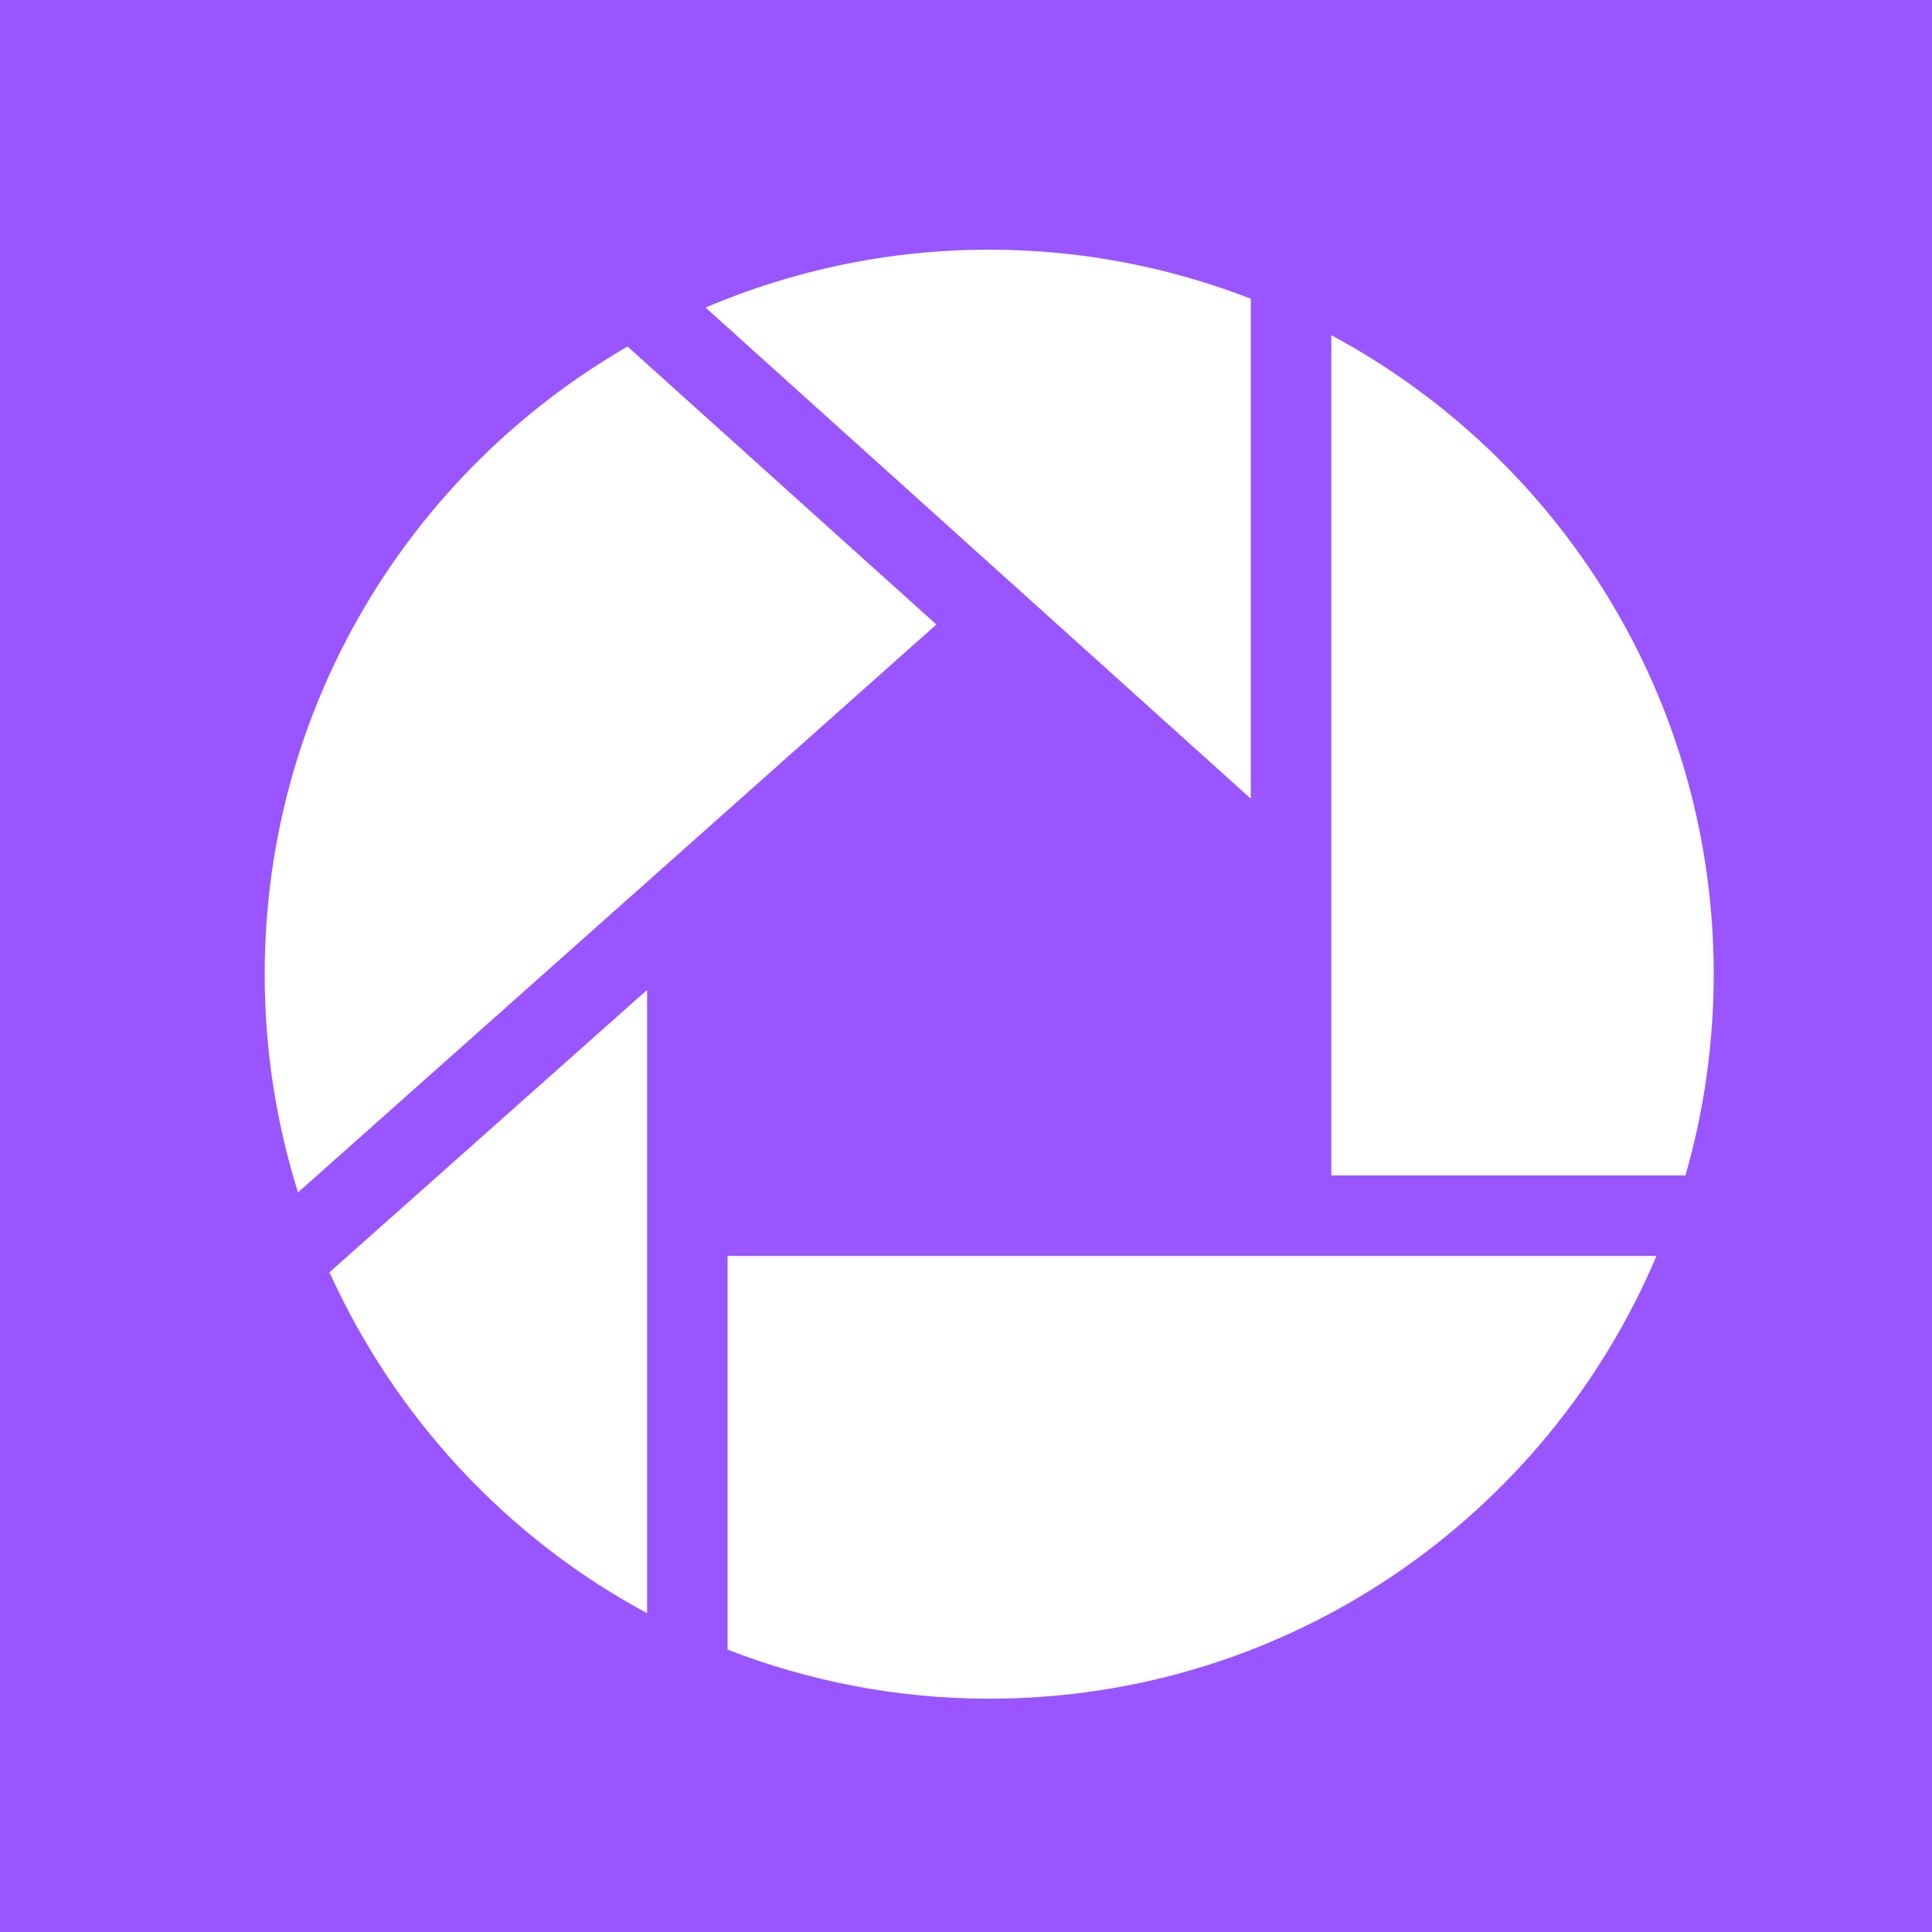 <?xml version="1.0" encoding="UTF-8" standalone="no"?>
<!-- Created with Inkscape (http://www.inkscape.org/) -->

<svg
   xmlns:dc="http://purl.org/dc/elements/1.1/"
   xmlns:cc="http://creativecommons.org/ns#"
   xmlns:rdf="http://www.w3.org/1999/02/22-rdf-syntax-ns#"
   xmlns:svg="http://www.w3.org/2000/svg"
   xmlns="http://www.w3.org/2000/svg"
   xmlns:xlink="http://www.w3.org/1999/xlink"
   xmlns:sodipodi="http://sodipodi.sourceforge.net/DTD/sodipodi-0.dtd"
   xmlns:inkscape="http://www.inkscape.org/namespaces/inkscape"
   version="1.0"
   width="96"
   height="96"
   id="svg2408"
   inkscape:version="0.48.4 r9939"
   sodipodi:docname="picasa.svg">
  <sodipodi:namedview
     pagecolor="#ffffff"
     bordercolor="#666666"
     borderopacity="1"
     objecttolerance="10"
     gridtolerance="10"
     guidetolerance="10"
     inkscape:pageopacity="0"
     inkscape:pageshadow="2"
     inkscape:window-width="640"
     inkscape:window-height="480"
     id="namedview89"
     showgrid="false"
     inkscape:zoom="2.4583333"
     inkscape:cx="48"
     inkscape:cy="98.427862"
     inkscape:window-x="51"
     inkscape:window-y="156"
     inkscape:window-maximized="0"
     inkscape:current-layer="svg2408" />
  <defs
     id="defs2410">
    <linearGradient
       id="linearGradient3813">
      <stop
         id="stop3815"
         style="stop-color:#12d8ff;stop-opacity:1"
         offset="0" />
      <stop
         id="stop3817"
         style="stop-color:#12d8ff;stop-opacity:0"
         offset="1" />
    </linearGradient>
    <linearGradient
       id="linearGradient3805">
      <stop
         id="stop3807"
         style="stop-color:#7aff06;stop-opacity:1"
         offset="0" />
      <stop
         id="stop3809"
         style="stop-color:#6eff06;stop-opacity:0"
         offset="1" />
    </linearGradient>
    <linearGradient
       id="linearGradient3797">
      <stop
         id="stop3799"
         style="stop-color:#ffd80e;stop-opacity:1"
         offset="0" />
      <stop
         id="stop3801"
         style="stop-color:#ffee0e;stop-opacity:0"
         offset="1" />
    </linearGradient>
    <linearGradient
       id="linearGradient3765">
      <stop
         id="stop3767"
         style="stop-color:#ffffff;stop-opacity:1"
         offset="0" />
      <stop
         id="stop3769"
         style="stop-color:#ffffff;stop-opacity:0"
         offset="1" />
    </linearGradient>
    <linearGradient
       x1="45.448"
       y1="92.54"
       x2="45.448"
       y2="7.017"
       id="ButtonShadow"
       gradientUnits="userSpaceOnUse"
       gradientTransform="scale(1.006,0.994)">
      <stop
         id="stop3750"
         style="stop-color:#000000;stop-opacity:1"
         offset="0" />
      <stop
         id="stop3752"
         style="stop-color:#000000;stop-opacity:0.588"
         offset="1" />
    </linearGradient>
    <linearGradient
       id="linearGradient3737">
      <stop
         id="stop3739"
         style="stop-color:#ffffff;stop-opacity:1"
         offset="0" />
      <stop
         id="stop3741"
         style="stop-color:#ffffff;stop-opacity:0"
         offset="1" />
    </linearGradient>
    <linearGradient
       id="linearGradient3700">
      <stop
         id="stop3702"
         style="stop-color:#e1e1e1;stop-opacity:1"
         offset="0" />
      <stop
         id="stop3704"
         style="stop-color:#f5f5f5;stop-opacity:1"
         offset="1" />
    </linearGradient>
    <filter
       color-interpolation-filters="sRGB"
       id="filter3174">
      <feGaussianBlur
         id="feGaussianBlur3176"
         stdDeviation="1.71" />
    </filter>
    <linearGradient
       x1="36.357"
       y1="6"
       x2="36.357"
       y2="63.893"
       id="linearGradient3188"
       xlink:href="#linearGradient3737"
       gradientUnits="userSpaceOnUse" />
    <filter
       x="-0.192"
       y="-0.192"
       width="1.384"
       height="1.384"
       color-interpolation-filters="sRGB"
       id="filter3794">
      <feGaussianBlur
         id="feGaussianBlur3796"
         stdDeviation="5.28" />
    </filter>
    <linearGradient
       x1="48"
       y1="20.221"
       x2="48"
       y2="138.661"
       id="linearGradient3613"
       xlink:href="#linearGradient3737"
       gradientUnits="userSpaceOnUse" />
    <radialGradient
       cx="48"
       cy="90.172"
       r="42"
       fx="48"
       fy="90.172"
       id="radialGradient3619"
       xlink:href="#linearGradient3737"
       gradientUnits="userSpaceOnUse"
       gradientTransform="matrix(1.157,0,0,0.996,-7.551,0.197)" />
    <clipPath
       id="clipPath3613">
      <rect
         width="84"
         height="84"
         rx="6"
         ry="6"
         x="6"
         y="6"
         id="rect3615"
         style="fill:#ffffff;fill-opacity:1;fill-rule:nonzero;stroke:none" />
    </clipPath>
    <linearGradient
       x1="48"
       y1="90"
       x2="48"
       y2="5.988"
       id="linearGradient3617"
       xlink:href="#linearGradient3700"
       gradientUnits="userSpaceOnUse" />
    <linearGradient
       x1="45.448"
       y1="92.54"
       x2="45.448"
       y2="7.017"
       id="ButtonShadow-0"
       gradientUnits="userSpaceOnUse"
       gradientTransform="matrix(1.006,0,0,0.994,100,0)">
      <stop
         id="stop3750-8"
         style="stop-color:#000000;stop-opacity:1"
         offset="0" />
      <stop
         id="stop3752-5"
         style="stop-color:#000000;stop-opacity:0.588"
         offset="1" />
    </linearGradient>
    <linearGradient
       x1="32.251"
       y1="6.132"
       x2="32.251"
       y2="90.239"
       id="linearGradient3780"
       xlink:href="#ButtonShadow-0"
       gradientUnits="userSpaceOnUse"
       gradientTransform="matrix(1.024,0,0,1.012,-1.143,-98.071)" />
    <linearGradient
       x1="32.251"
       y1="6.132"
       x2="32.251"
       y2="90.239"
       id="linearGradient3772"
       xlink:href="#ButtonShadow-0"
       gradientUnits="userSpaceOnUse"
       gradientTransform="matrix(1.024,0,0,1.012,-1.143,-98.071)" />
    <linearGradient
       x1="32.251"
       y1="6.132"
       x2="32.251"
       y2="90.239"
       id="linearGradient3725"
       xlink:href="#ButtonShadow-0"
       gradientUnits="userSpaceOnUse"
       gradientTransform="matrix(1.024,0,0,1.012,-1.143,-98.071)" />
    <linearGradient
       x1="32.251"
       y1="6.132"
       x2="32.251"
       y2="90.239"
       id="linearGradient3721"
       xlink:href="#ButtonShadow-0"
       gradientUnits="userSpaceOnUse"
       gradientTransform="translate(0,-97)" />
    <linearGradient
       x1="32.251"
       y1="6.132"
       x2="32.251"
       y2="90.239"
       id="linearGradient3026"
       xlink:href="#ButtonShadow-0"
       gradientUnits="userSpaceOnUse"
       gradientTransform="matrix(1.024,0,0,1.012,-1.143,-98.071)" />
    <radialGradient
       cx="47.728"
       cy="47.718"
       r="30.801"
       fx="47.728"
       fy="47.718"
       id="radialGradient3785"
       xlink:href="#linearGradient3765"
       gradientUnits="userSpaceOnUse" />
    <radialGradient
       cx="47.728"
       cy="47.718"
       r="30.801"
       fx="47.728"
       fy="47.718"
       id="radialGradient3803"
       xlink:href="#linearGradient3797"
       gradientUnits="userSpaceOnUse" />
    <radialGradient
       cx="47.728"
       cy="47.718"
       r="30.801"
       fx="47.728"
       fy="47.718"
       id="radialGradient3811"
       xlink:href="#linearGradient3805"
       gradientUnits="userSpaceOnUse" />
    <radialGradient
       cx="47.728"
       cy="47.718"
       r="30.801"
       fx="47.728"
       fy="47.718"
       id="radialGradient3819"
       xlink:href="#linearGradient3813"
       gradientUnits="userSpaceOnUse" />
    <radialGradient
       inkscape:collect="always"
       xlink:href="#linearGradient3765"
       id="radialGradient3066"
       gradientUnits="userSpaceOnUse"
       cx="47.728"
       cy="47.718"
       fx="47.728"
       fy="47.718"
       r="30.801" />
    <radialGradient
       inkscape:collect="always"
       xlink:href="#linearGradient3805"
       id="radialGradient3074"
       gradientUnits="userSpaceOnUse"
       cx="47.728"
       cy="47.718"
       fx="47.728"
       fy="47.718"
       r="30.801" />
    <radialGradient
       inkscape:collect="always"
       xlink:href="#linearGradient3813"
       id="radialGradient3077"
       gradientUnits="userSpaceOnUse"
       cx="47.728"
       cy="47.718"
       fx="47.728"
       fy="47.718"
       r="30.801" />
    <radialGradient
       inkscape:collect="always"
       xlink:href="#linearGradient3797"
       id="radialGradient3080"
       gradientUnits="userSpaceOnUse"
       cx="47.728"
       cy="47.718"
       fx="47.728"
       fy="47.718"
       r="30.801" />
    <radialGradient
       inkscape:collect="always"
       xlink:href="#linearGradient3765"
       id="radialGradient3083"
       gradientUnits="userSpaceOnUse"
       cx="47.728"
       cy="47.718"
       fx="47.728"
       fy="47.718"
       r="30.801" />
    <radialGradient
       inkscape:collect="always"
       xlink:href="#linearGradient3765"
       id="radialGradient3086"
       gradientUnits="userSpaceOnUse"
       cx="47.728"
       cy="47.718"
       fx="47.728"
       fy="47.718"
       r="30.801" />
  </defs>
  <g
     id="layer2"
     style="display:none">
    <rect
       width="86"
       height="85"
       rx="6"
       ry="6"
       x="5"
       y="7"
       id="rect3745"
       style="opacity:0.9;fill:url(#ButtonShadow);fill-opacity:1;fill-rule:nonzero;stroke:none;filter:url(#filter3174)" />
  </g>
  <rect
     style="fill:#9955ff;fill-opacity:1;stroke:none"
     id="rect3104"
     width="96"
     height="96"
     x="0"
     y="1.4210855e-14" />
  <path
     style="color:#000000;fill:#ffffff;fill-opacity:1;fill-rule:nonzero;stroke:none;stroke-width:1;marker:none;visibility:visible;display:inline;overflow:visible;enable-background:accumulate"
     id="path3821"
     inkscape:connector-curvature="0"
     d="m 49.153,12.407 c -5.005,0 -9.763,1.029 -14.094,2.875 l 27.094,24.406 0,-24.844 c -4.035,-1.565 -8.412,-2.438 -13,-2.438 z m 17,4.25 0,41.75 17.594,0 c 0.915,-3.173 1.406,-6.533 1.406,-10 0,-13.734 -7.691,-25.68 -19,-31.75 z m -34.969,0.562 c -10.772,6.222 -18.031,17.854 -18.031,31.188 0,3.774 0.58,7.426 1.656,10.844 l 31.719,-28.219 -15.344,-13.812 z m 0.969,31.969 -15.781,14.031 c 3.271,7.223 8.827,13.205 15.781,16.938 l 0,-30.969 z m 4,13.219 0,19.562 c 4.035,1.565 8.412,2.438 13,2.438 14.912,0 27.691,-9.079 33.156,-22 l -46.156,0 z" />
</svg>
